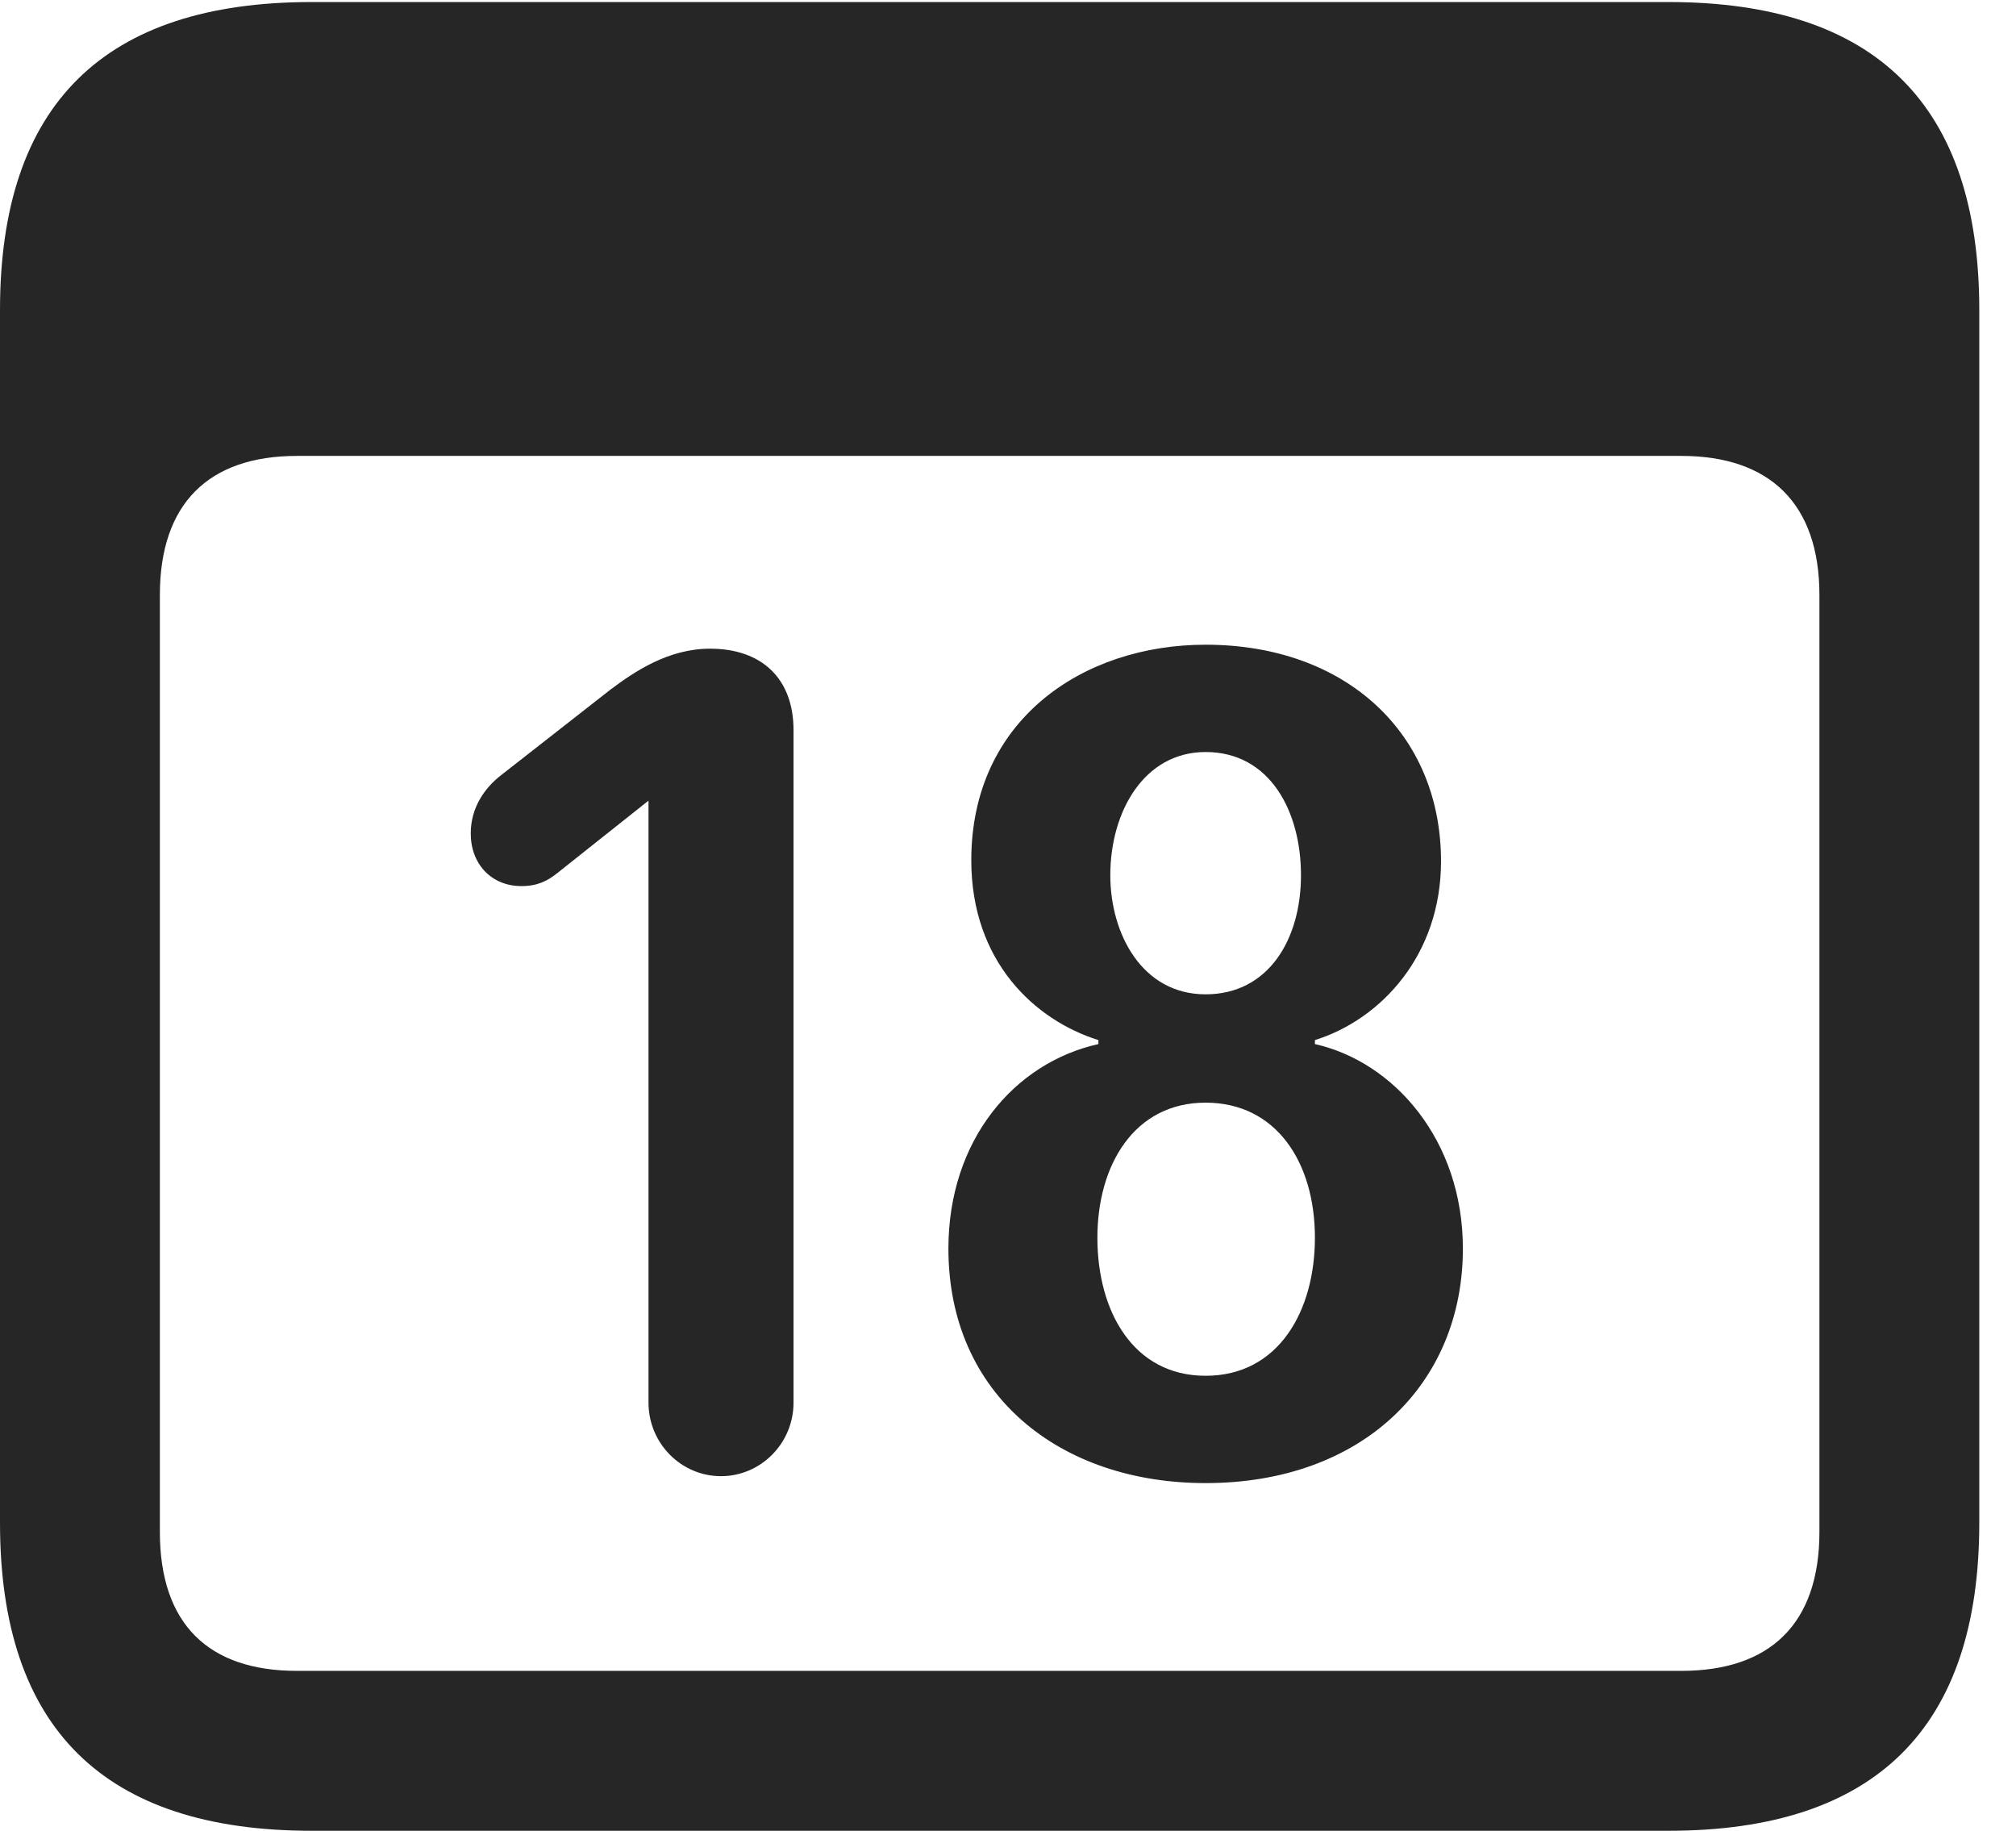 <?xml version="1.0" encoding="UTF-8"?>
<!--Generator: Apple Native CoreSVG 341-->
<!DOCTYPE svg
PUBLIC "-//W3C//DTD SVG 1.1//EN"
       "http://www.w3.org/Graphics/SVG/1.1/DTD/svg11.dtd">
<svg version="1.1" xmlns="http://www.w3.org/2000/svg" xmlns:xlink="http://www.w3.org/1999/xlink" viewBox="0 0 19.824 17.998">
 <g>
  <rect height="17.998" opacity="0" width="19.824" x="0" y="0"/>
  <path d="M3.066 17.998L16.406 17.998C18.447 17.998 19.463 16.982 19.463 14.971L19.463 3.047C19.463 1.035 18.447 0.02 16.406 0.02L3.066 0.02C1.025 0.02 0 1.025 0 3.047L0 14.971C0 16.992 1.025 17.998 3.066 17.998ZM2.92 16.426C2.051 16.426 1.572 15.967 1.572 15.059L1.572 5.85C1.572 4.951 2.051 4.482 2.92 4.482L16.533 4.482C17.402 4.482 17.891 4.951 17.891 5.85L17.891 15.059C17.891 15.967 17.402 16.426 16.533 16.426Z" fill="black" fill-opacity="0.85"/>
  <path d="M7.09 14.512C7.48 14.512 7.803 14.19 7.803 13.789L7.803 7.178C7.803 6.67 7.49 6.377 6.982 6.377C6.572 6.377 6.24 6.602 6.006 6.777L4.932 7.617C4.766 7.744 4.629 7.939 4.629 8.193C4.629 8.496 4.834 8.711 5.127 8.711C5.283 8.711 5.381 8.662 5.479 8.584L6.377 7.871L6.377 13.789C6.377 14.19 6.699 14.512 7.09 14.512ZM11.855 14.58C13.398 14.58 14.385 13.604 14.385 12.275C14.385 11.211 13.711 10.44 12.93 10.264L12.93 10.225C13.584 10.02 14.17 9.385 14.17 8.467C14.17 7.207 13.232 6.338 11.855 6.338C10.645 6.338 9.551 7.08 9.551 8.457C9.551 9.453 10.176 10.029 10.801 10.225L10.801 10.264C9.971 10.449 9.326 11.211 9.326 12.275C9.326 13.711 10.42 14.58 11.855 14.58ZM11.855 9.775C11.23 9.775 10.918 9.18 10.918 8.604C10.918 7.979 11.25 7.393 11.855 7.393C12.49 7.393 12.793 7.979 12.793 8.604C12.793 9.238 12.471 9.775 11.855 9.775ZM11.855 13.525C11.143 13.525 10.791 12.891 10.791 12.168C10.791 11.455 11.152 10.84 11.855 10.84C12.549 10.84 12.93 11.426 12.93 12.168C12.93 12.881 12.578 13.525 11.855 13.525Z" fill="black" fill-opacity="0.85"/>
 </g>
</svg>

